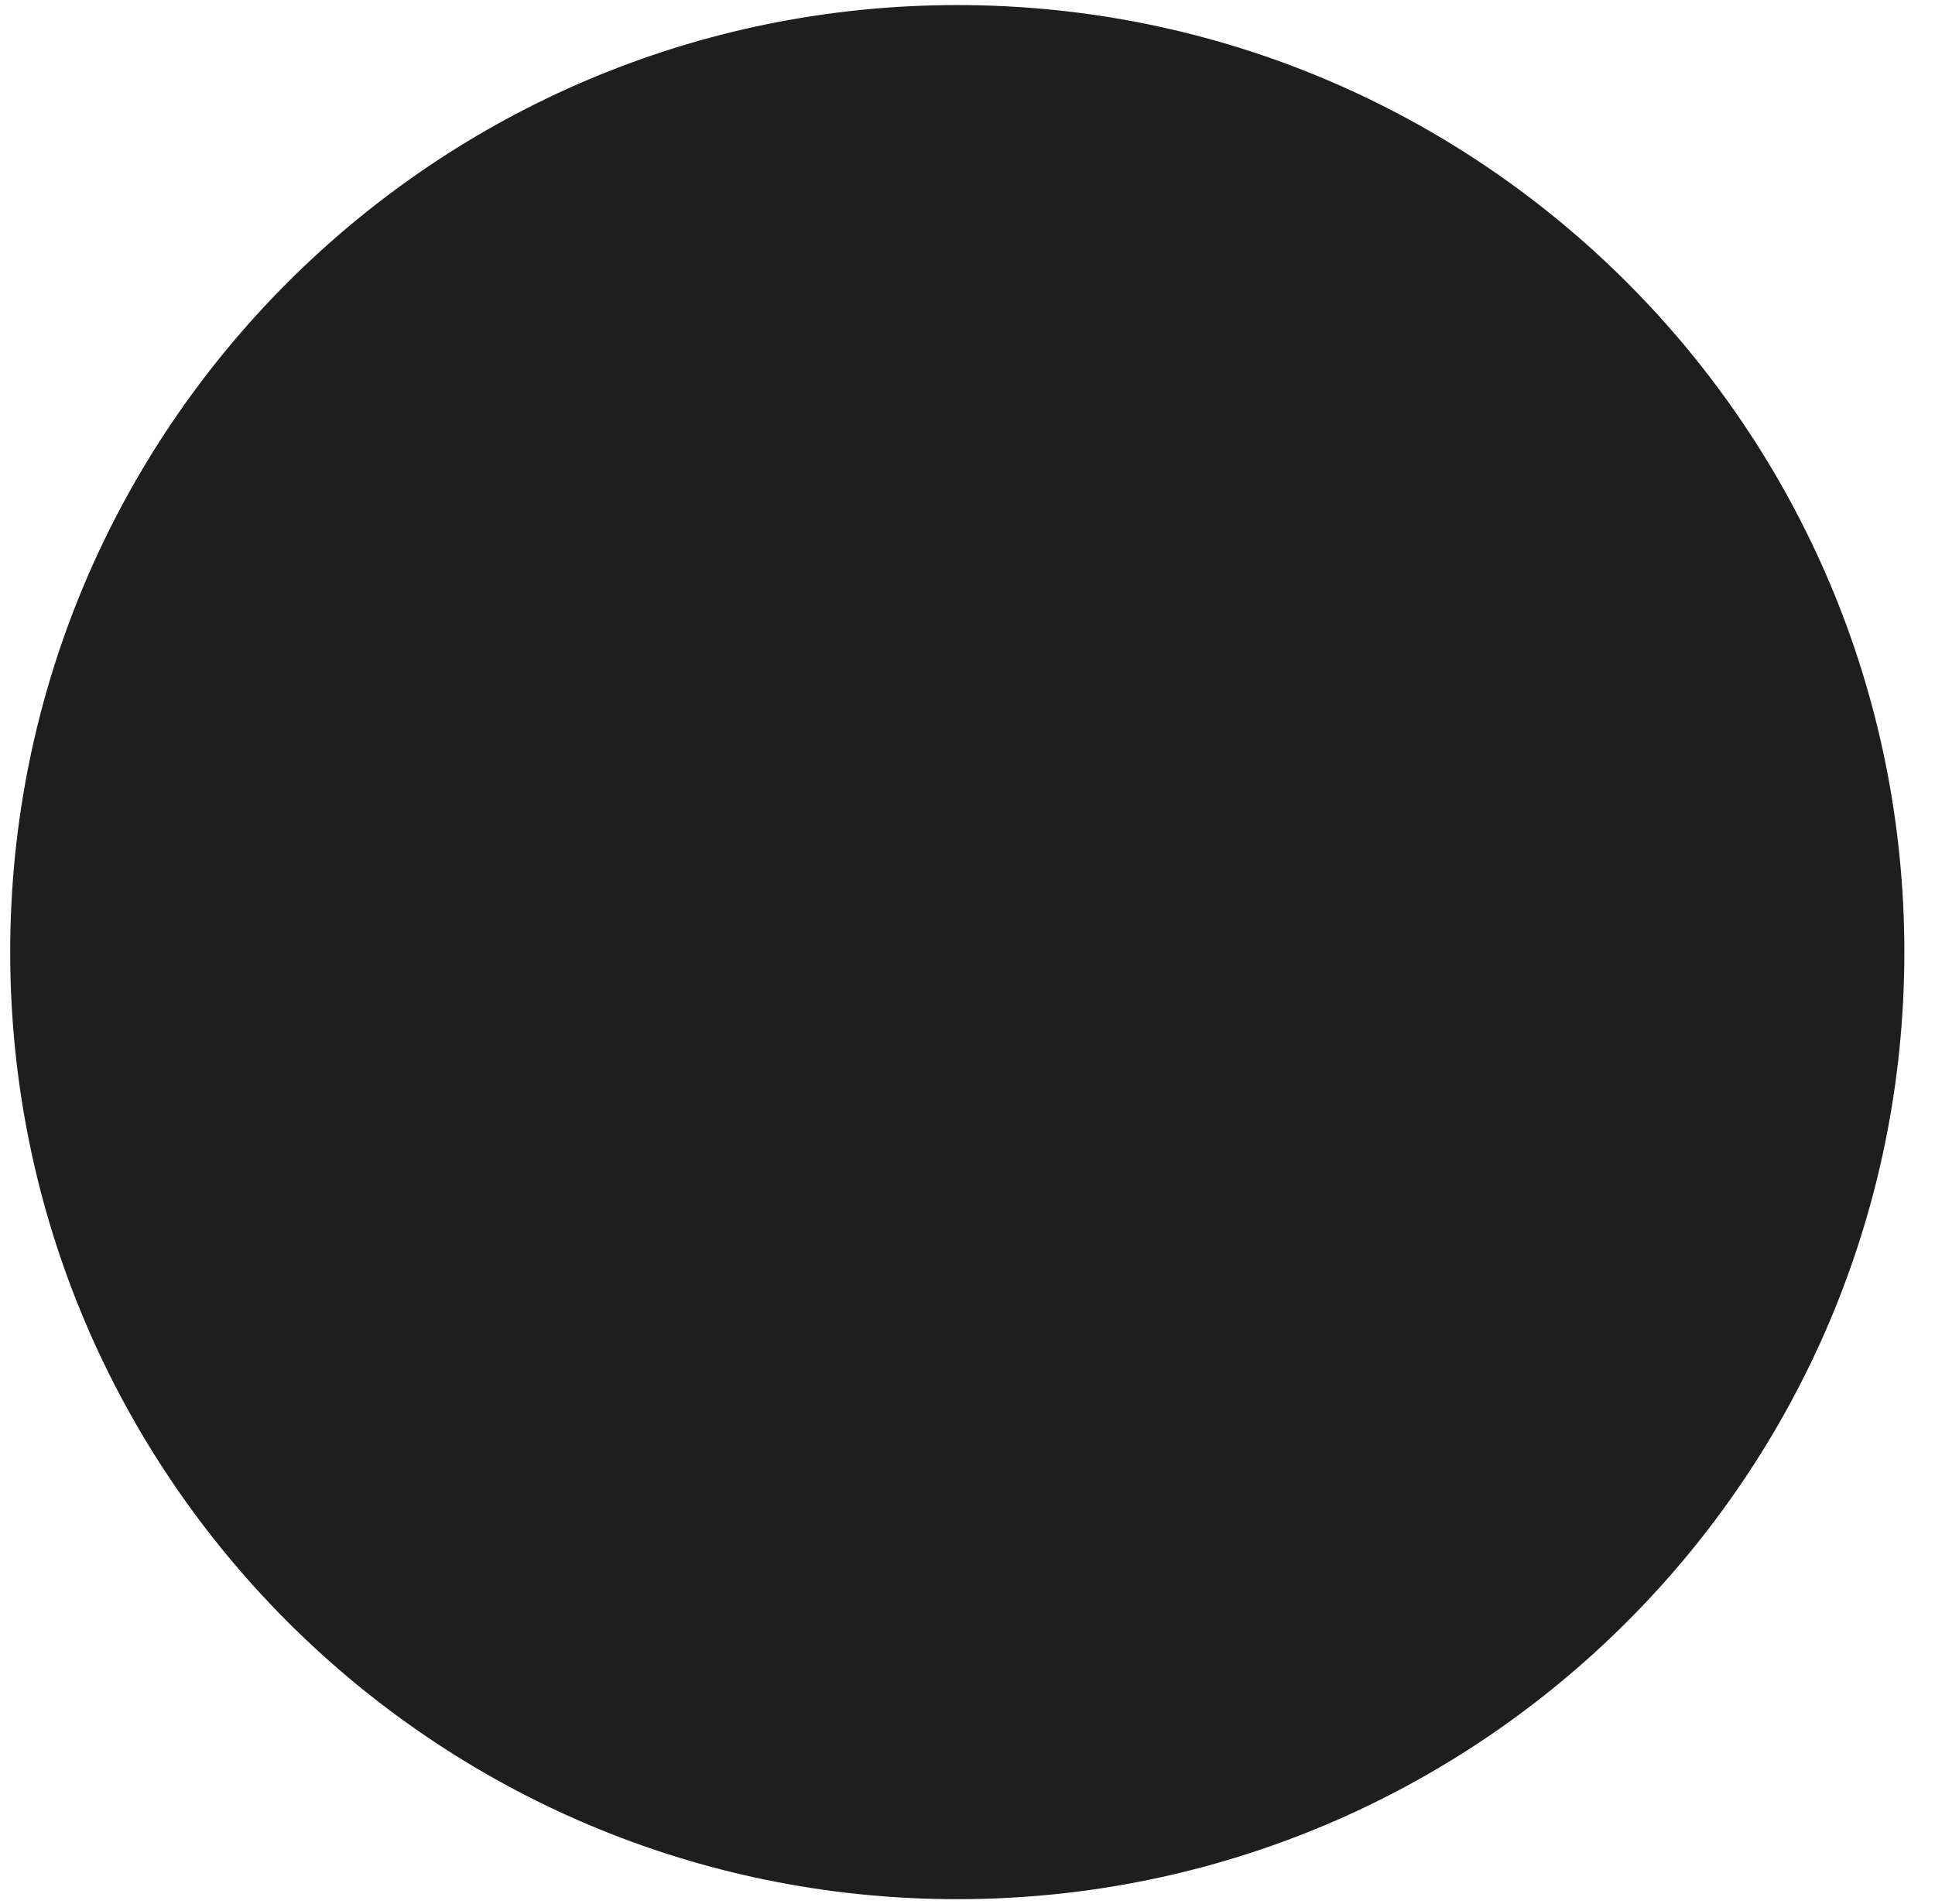 <svg width="63" height="62" viewBox="0 0 63 62" fill="none" xmlns="http://www.w3.org/2000/svg">
<path d="M31.167 43.334C34.438 43.334 37.575 42.035 39.888 39.721C42.201 37.408 43.501 34.271 43.501 31C43.501 27.729 42.201 24.592 39.888 22.279C37.575 19.965 34.438 18.666 31.167 18.666V43.334Z" fill="#1E1E1E"/>
<path fillRule="evenodd" clip-rule="evenodd" d="M31.167 0.165C14.136 0.165 0.332 13.97 0.332 31C0.332 48.03 14.136 61.835 31.167 61.835C48.197 61.835 62.002 48.03 62.002 31C62.002 13.97 48.197 0.165 31.167 0.165ZM31.167 6.332V18.666C27.895 18.666 24.758 19.965 22.445 22.279C20.132 24.592 18.833 27.729 18.833 31C18.833 34.271 20.132 37.408 22.445 39.721C24.758 42.035 27.895 43.334 31.167 43.334V55.668C37.709 55.668 43.983 53.069 48.61 48.443C53.236 43.817 55.835 37.542 55.835 31C55.835 24.458 53.236 18.183 48.61 13.557C43.983 8.931 37.709 6.332 31.167 6.332Z" fill="#1E1E1E"/>
</svg>
